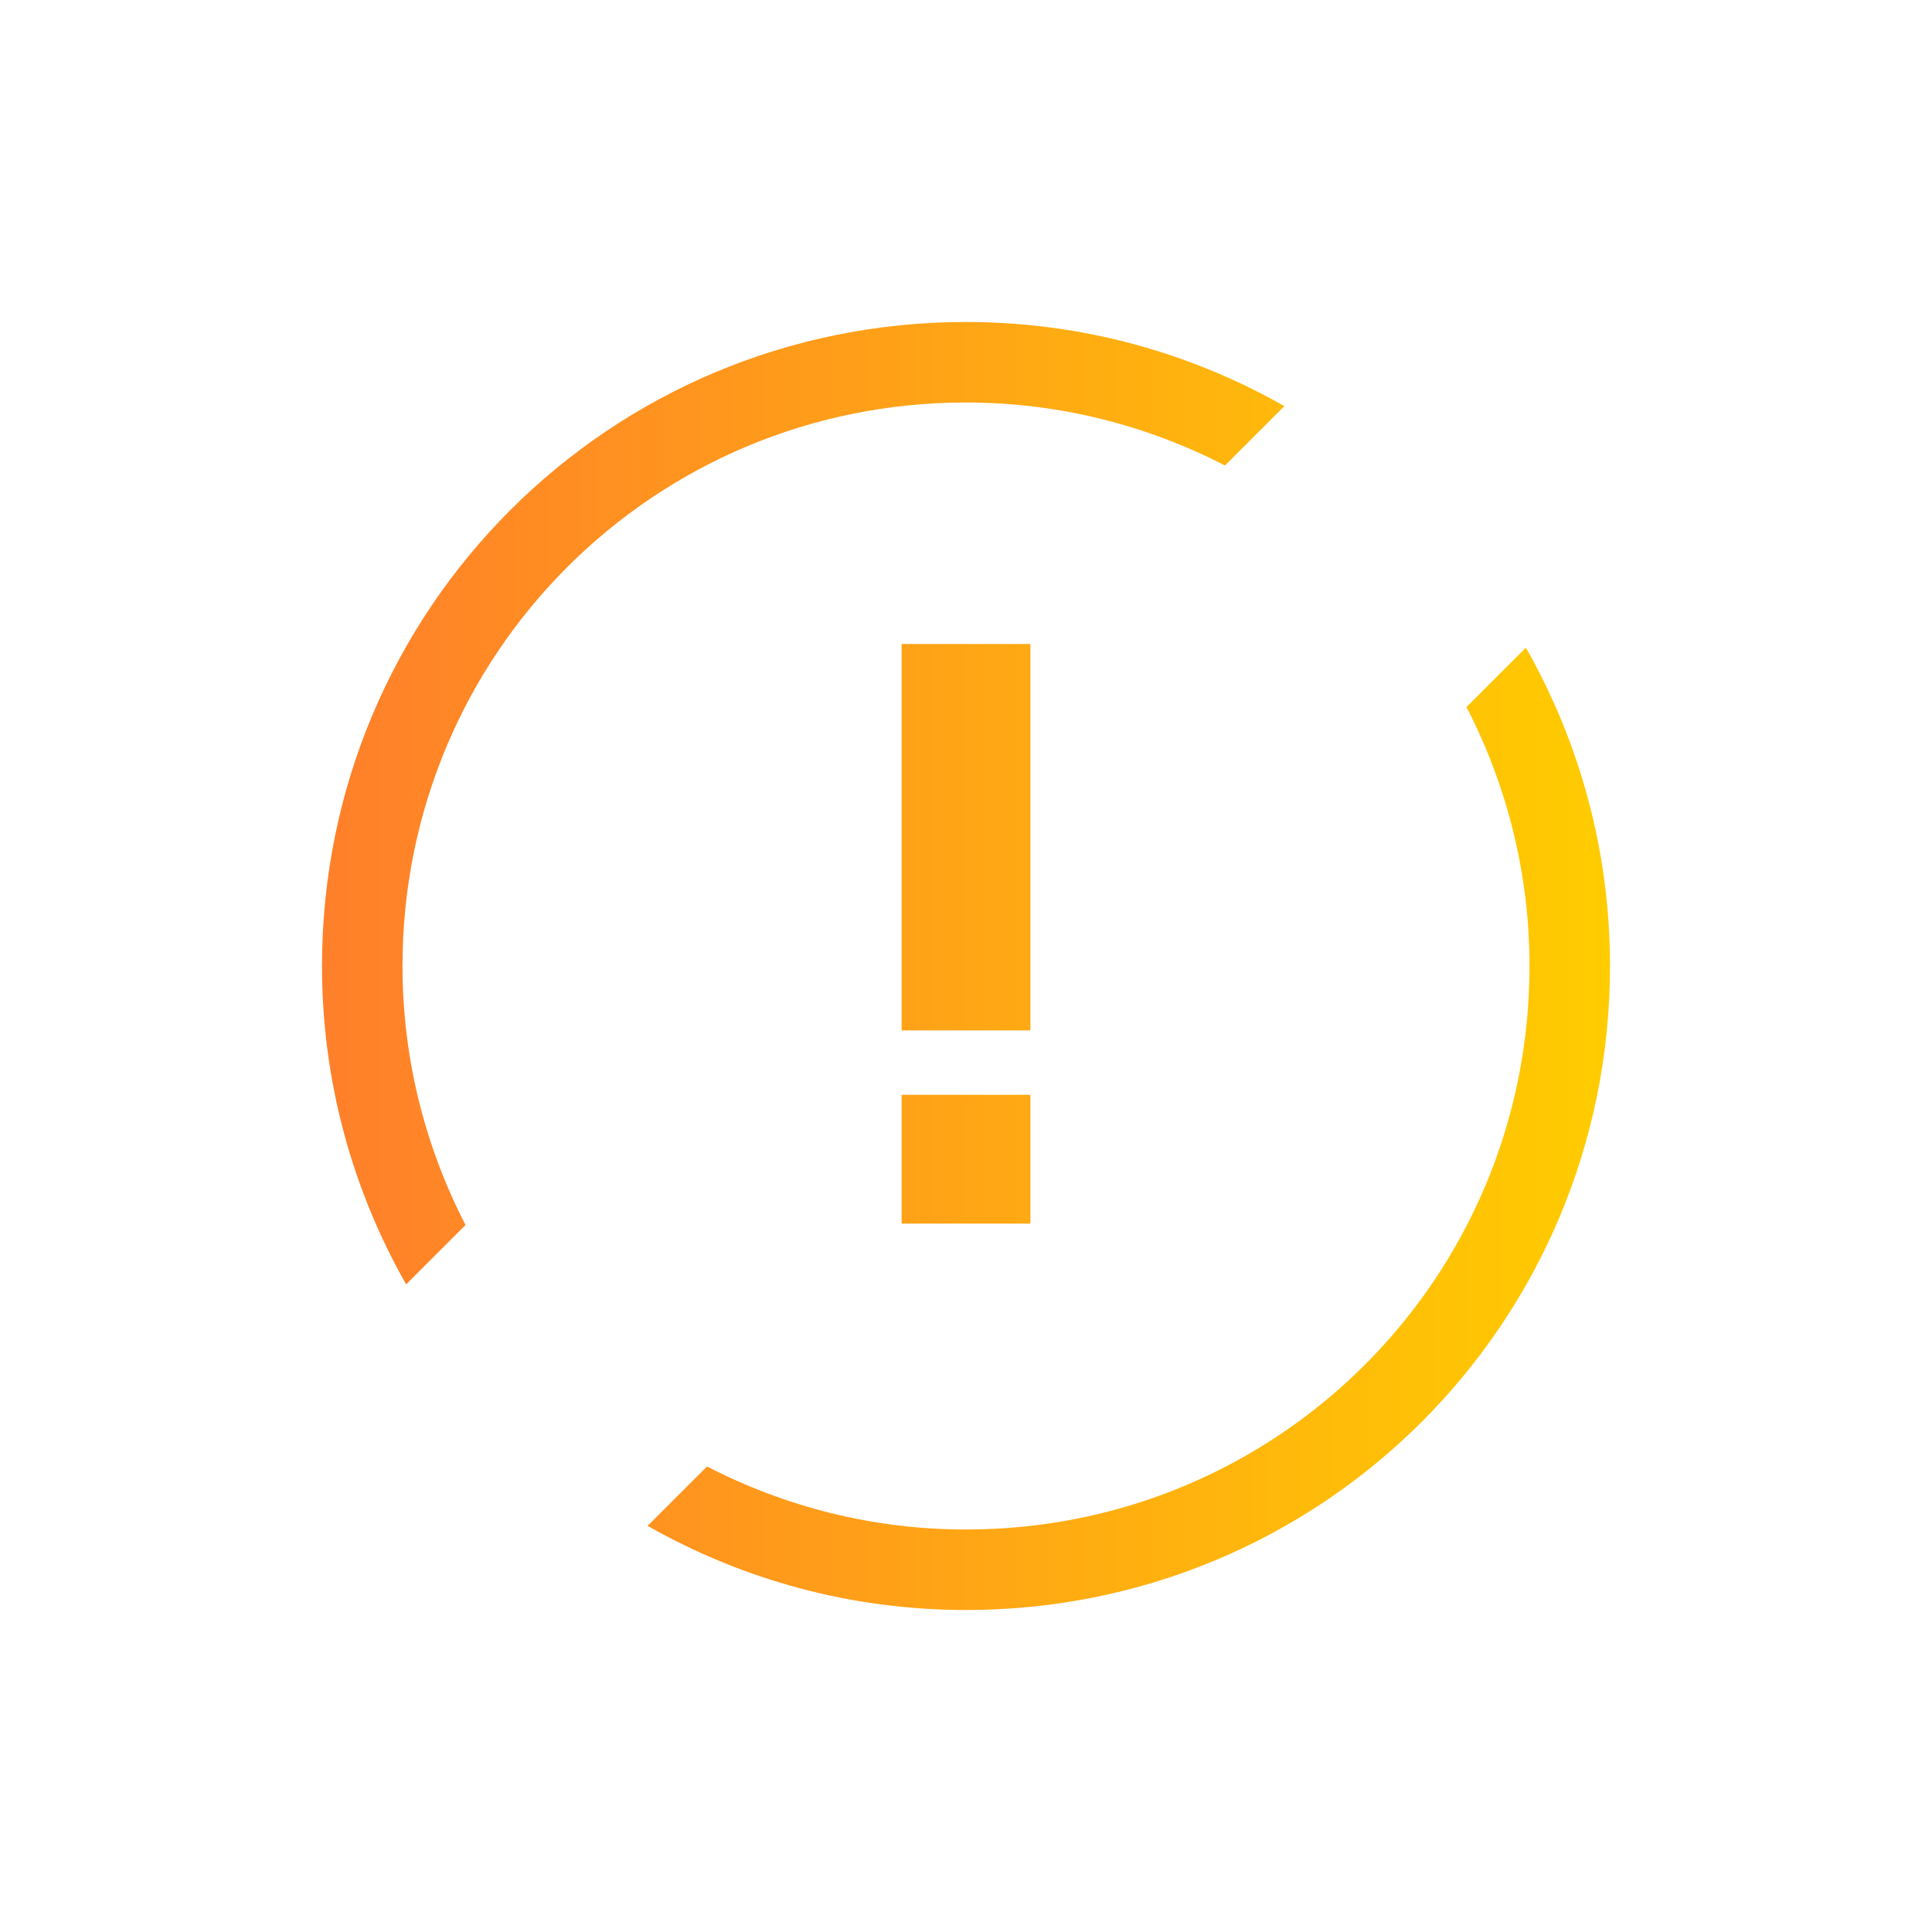 <?xml version="1.0" encoding="UTF-8" standalone="no"?>
<svg
   width="24"
   height="24"
   viewBox="0 0 24 24"
   version="1.1"
   id="svg1"
   sodipodi:docname="kpackagekit-important.svg"
   inkscape:version="1.3.2 (091e20ef0f, 2023-11-25)"
   xmlns:inkscape="http://www.inkscape.org/namespaces/inkscape"
   xmlns:sodipodi="http://sodipodi.sourceforge.net/DTD/sodipodi-0.dtd"
   xmlns:xlink="http://www.w3.org/1999/xlink"
   xmlns="http://www.w3.org/2000/svg"
   xmlns:svg="http://www.w3.org/2000/svg">
  <defs
     id="defs1">
    <linearGradient
       inkscape:collect="always"
       xlink:href="#linearGradient5"
       id="linearGradient6"
       x1="4"
       y1="12"
       x2="20"
       y2="12"
       gradientUnits="userSpaceOnUse" />
    <linearGradient
       id="linearGradient5"
       inkscape:collect="always">
      <stop
         style="stop-color:#ff7f2a;stop-opacity:1"
         offset="0"
         id="stop5" />
      <stop
         style="stop-color:#ffcc00;stop-opacity:1"
         offset="1"
         id="stop6" />
    </linearGradient>
  </defs>
  <sodipodi:namedview
     id="namedview1"
     pagecolor="#ffffff"
     bordercolor="#999999"
     borderopacity="1"
     inkscape:showpageshadow="2"
     inkscape:pageopacity="0"
     inkscape:pagecheckerboard="0"
     inkscape:deskcolor="#d1d1d1"
     inkscape:zoom="31.75"
     inkscape:cx="12"
     inkscape:cy="12"
     inkscape:window-width="1920"
     inkscape:window-height="994"
     inkscape:window-x="0"
     inkscape:window-y="0"
     inkscape:window-maximized="1"
     inkscape:current-layer="svg1" />
  <style
     type="text/css"
     id="current-color-scheme">.ColorScheme-Text{color:#31363b;}.ColorScheme-Background{color:#eff0f1;}.ColorScheme-Highlight{color:#3daee9;}.ColorScheme-ViewText{color:#31363b;}.ColorScheme-ViewBackground{color:#fcfcfc;}.ColorScheme-ViewHover{color:#93cee9;}.ColorScheme-ViewFocus{color:#3daee9;}.ColorScheme-ButtonText{color:#31363b;}.ColorScheme-ButtonBackground{color:#eff0f1;}.ColorScheme-ButtonHover{color:#93cee9;}.ColorScheme-ButtonFocus { color: #3daee9; } </style>
  <g
     id="kpackagekit-important">
    <rect
       style="fill:#ffffff;fill-opacity:0;stroke:none"
       id="rect3009"
       width="22"
       height="22"
       x="1"
       y="1" />
    <path
       id="rect8081-5"
       style="fill:url(#linearGradient6);fill-opacity:1;stroke:none"
       d="m 11.2,15.2 v -1.6 h 1.6 v 1.6 z m 0,-7.2 h 1.6 v 4.8 H 11.2 Z M 12,20 c 4.432,0 8,-3.568 8,-8 0,-1.442 -0.383,-2.789 -1.045,-3.955 L 18.217,8.783 C 18.714,9.746 19,10.838 19,12 c 0,3.878 -3.122,7 -7,7 -1.163,0 -2.254,-0.286 -3.217,-0.783 L 8.045,18.955 C 9.211,19.617 10.558,20 12,20 Z M 5.045,15.955 5.783,15.217 C 5.286,14.254 5,13.162 5,12 5,8.122 8.122,5 12,5 c 1.163,0 2.254,0.286 3.217,0.783 L 15.955,5.045 C 14.789,4.383 13.442,4 12,4 7.568,4 4,7.568 4,12 c 0,1.442 0.383,2.789 1.045,3.955 z"
       class="ColorScheme-Text" />
  </g>
</svg>
